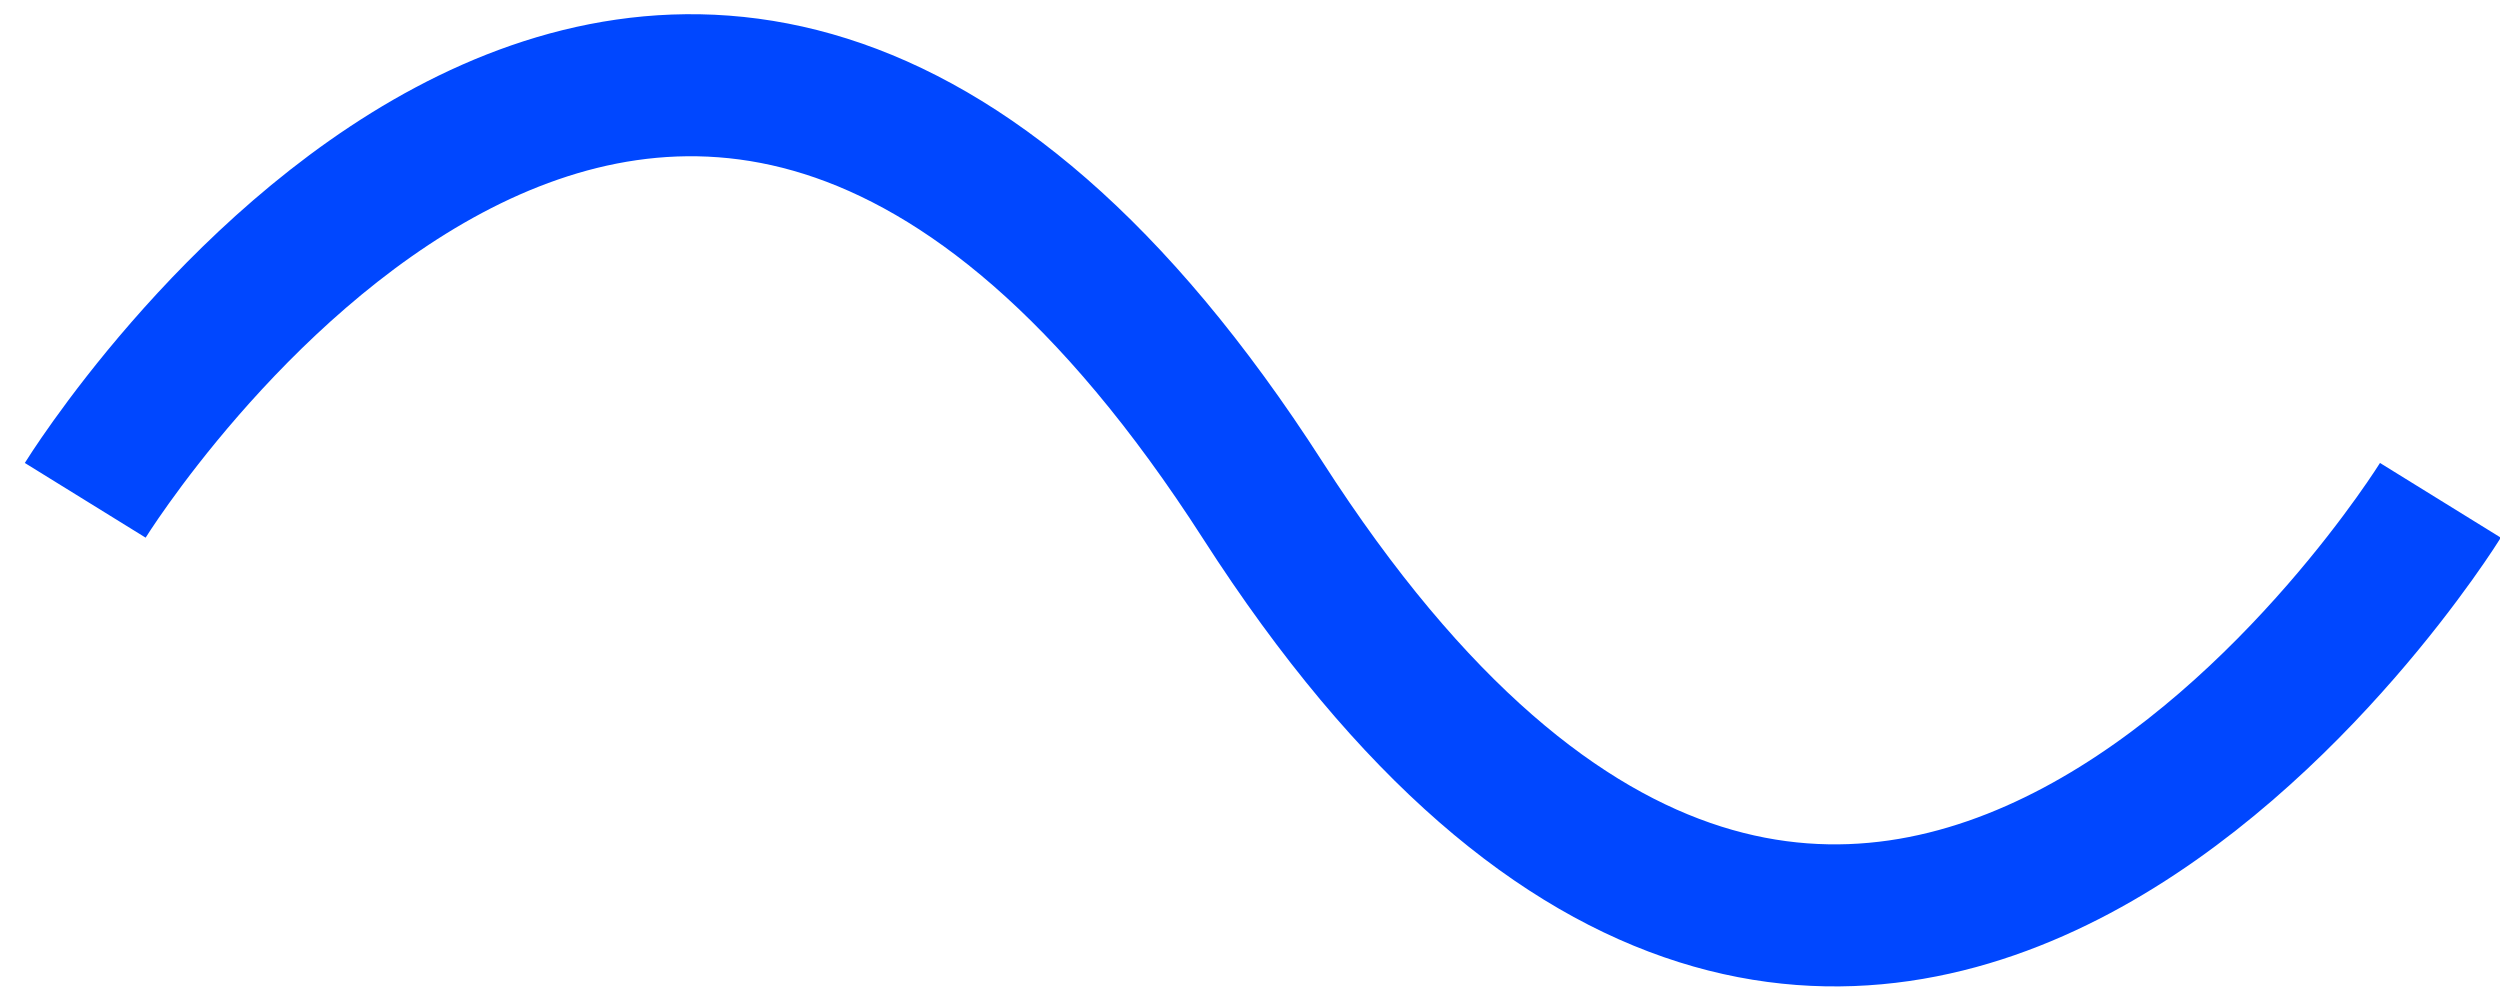 <?xml version="1.0" encoding="UTF-8" standalone="no"?>
<svg width="88px" height="35px" viewBox="0 0 88 35" version="1.1" xmlns="http://www.w3.org/2000/svg" xmlns:xlink="http://www.w3.org/1999/xlink">
    <!-- Generator: Sketch 3.8.3 (29802) - http://www.bohemiancoding.com/sketch -->
    <title>Path 2</title>
    <desc>Created with Sketch.</desc>
    <defs></defs>
    <g id="Navigation" stroke="none" stroke-width="1" fill="none" fill-rule="evenodd">
        <g id="Artboard-4" transform="translate(-651, -1249)" stroke="#0047FF" stroke-width="5">
            <path d="M654,1266.611 C654,1266.611 674.327,1233.736 695.451,1266.611 C716.575,1299.486 736.902,1266.611 736.902,1266.611" id="Path-2"></path>
        </g>
    </g>
</svg>